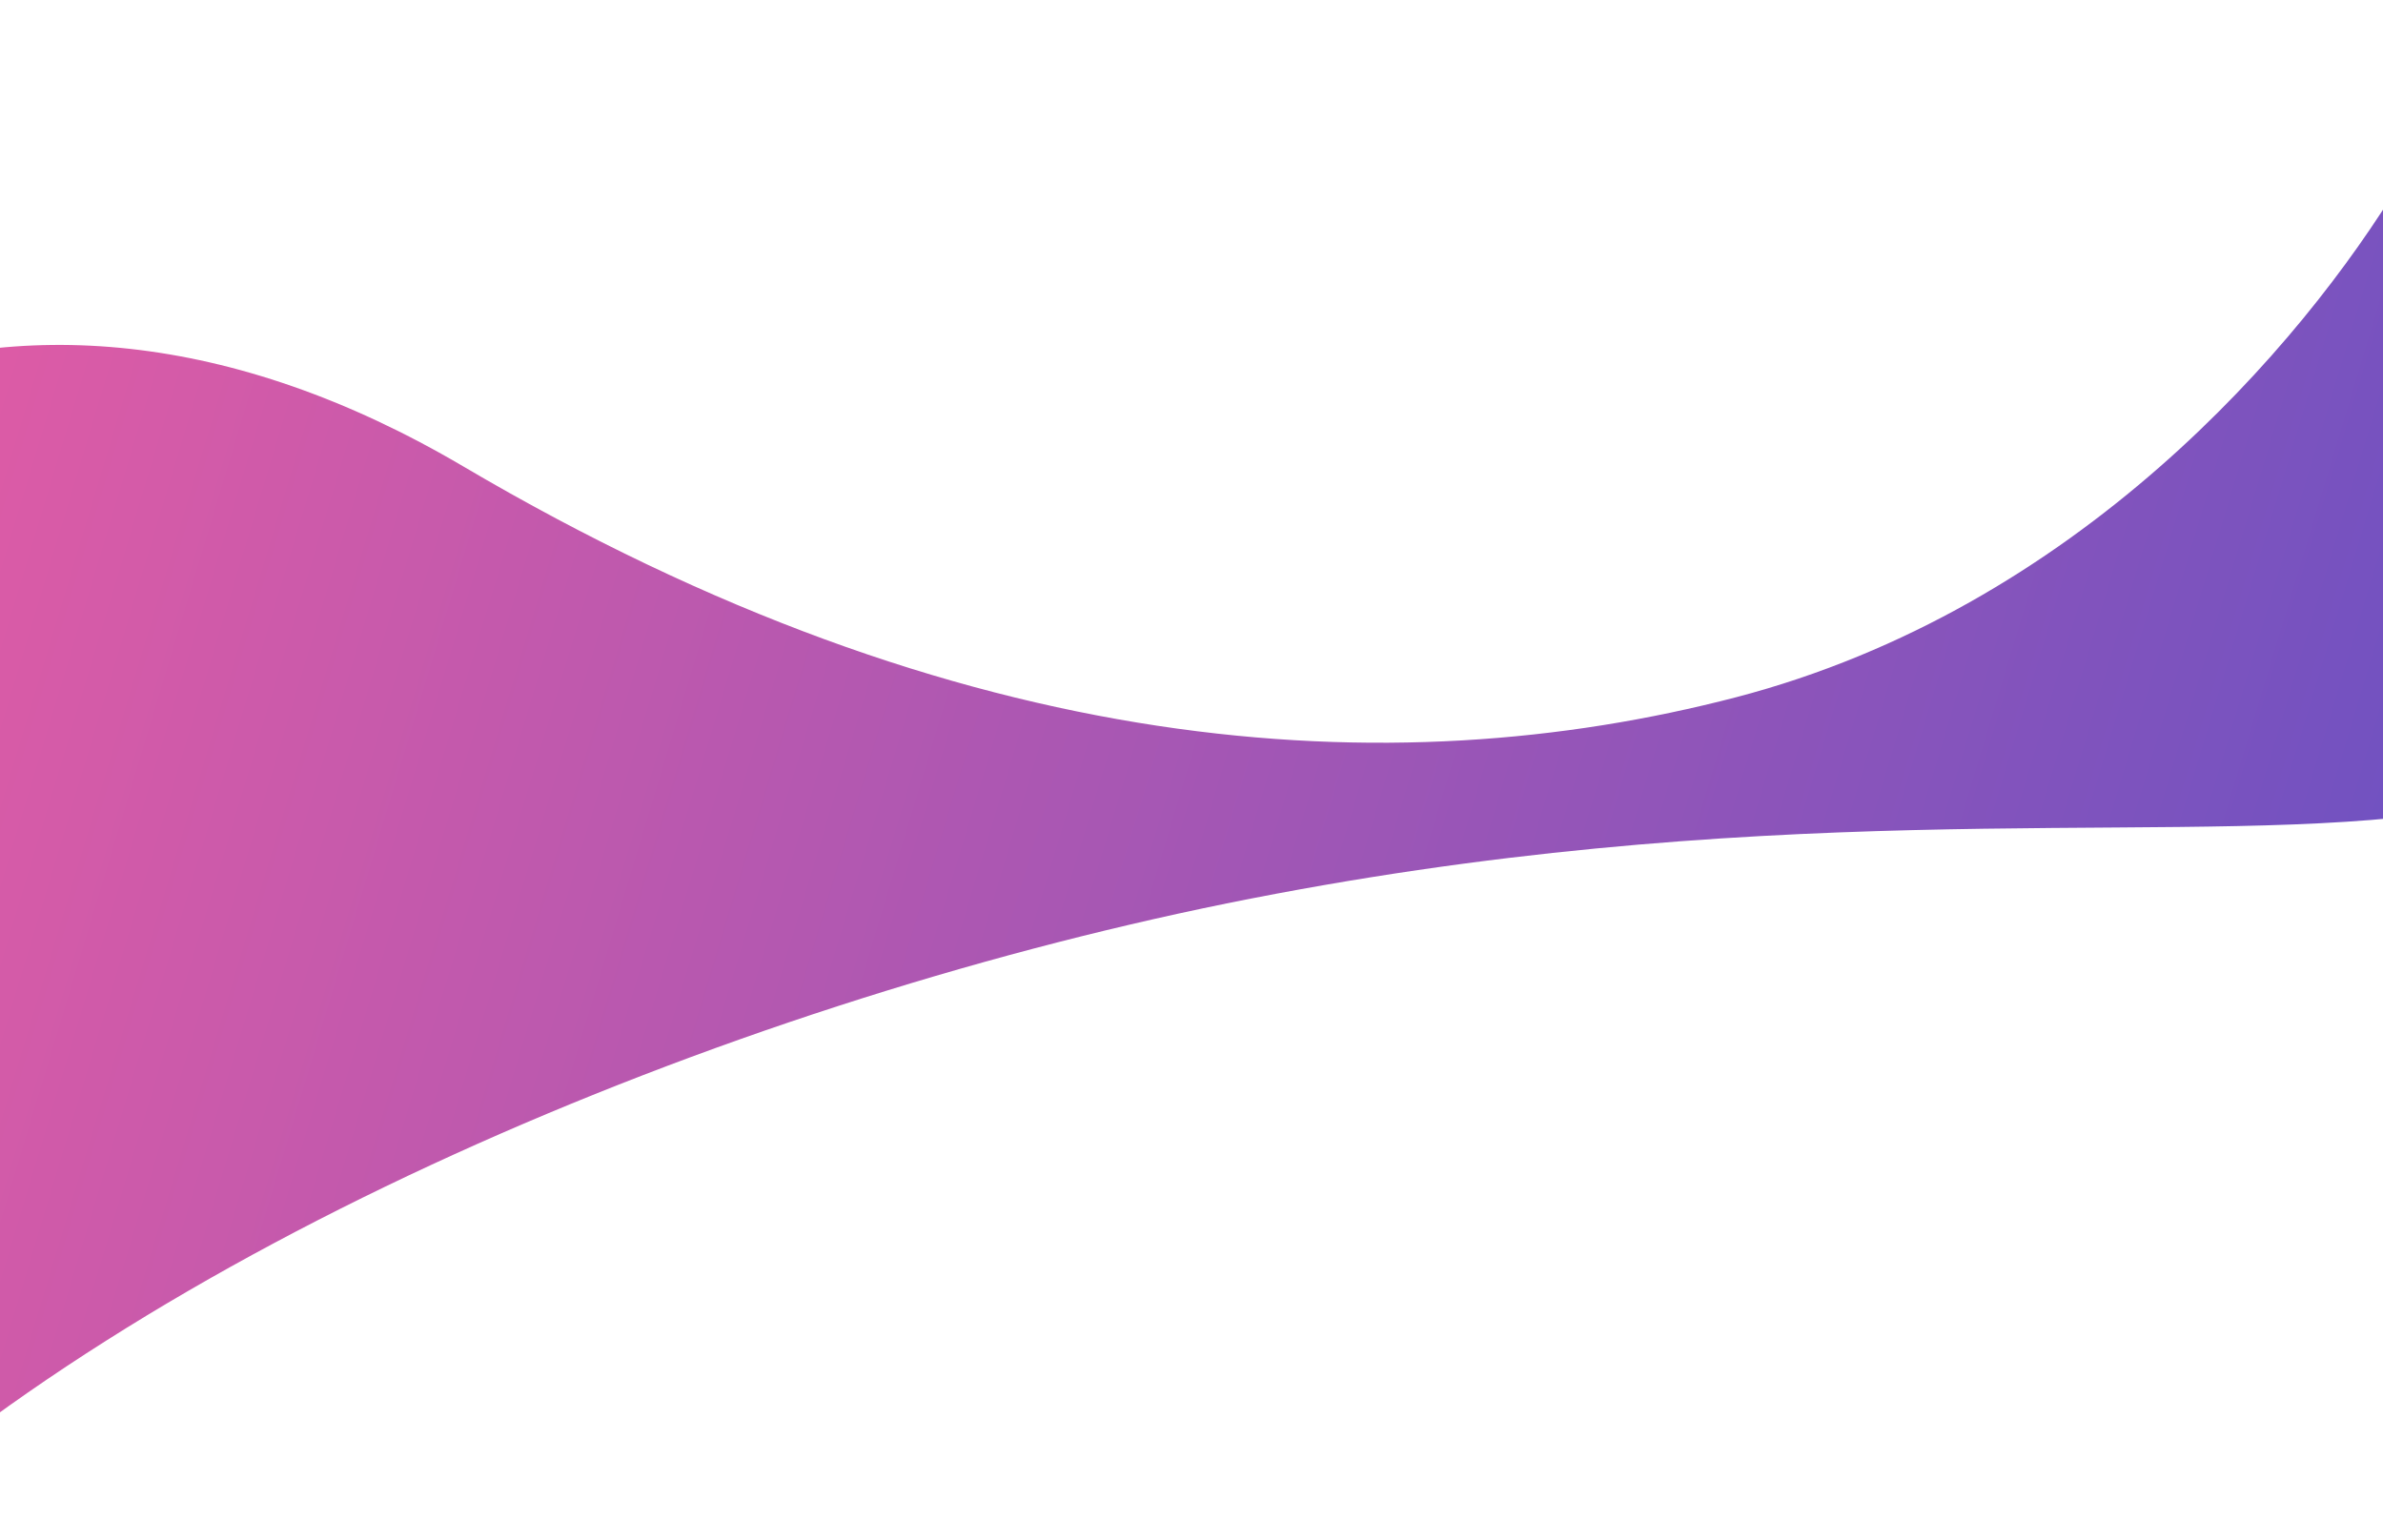 <svg width="1920" height="1241" viewBox="0 0 1920 1241" fill="none" xmlns="http://www.w3.org/2000/svg">
<path d="M-612.626 1446.51C-617.712 1417.93 -604.644 997.483 -454.576 648.221C-319.863 335.148 -2.119 154.745 373.303 375.9C775.554 612.923 1121.02 634.264 1398.86 561.89C1673.05 490.147 1854.05 279.252 1935.02 145.054C2110.76 -144.954 2375.31 31.378 2286.01 411.786C2243.85 588.747 2129.3 639.063 1930.26 659.017C1722.21 679.874 1414.26 641.731 988.268 728.079C577.441 811.667 115.963 1008.12 -142.413 1255.49C-417.385 1518.97 -569.959 1695.89 -612.626 1446.51Z" fill="url(#paint0_linear_234_8837)"/>
<defs>
<linearGradient id="paint0_linear_234_8837" x1="2159.47" y1="1196.77" x2="-558.308" y2="378.636" gradientUnits="userSpaceOnUse">
<stop stop-color="#5D50C6"/>
<stop offset="1" stop-color="#F85E9F"/>
</linearGradient>
</defs>
</svg>
